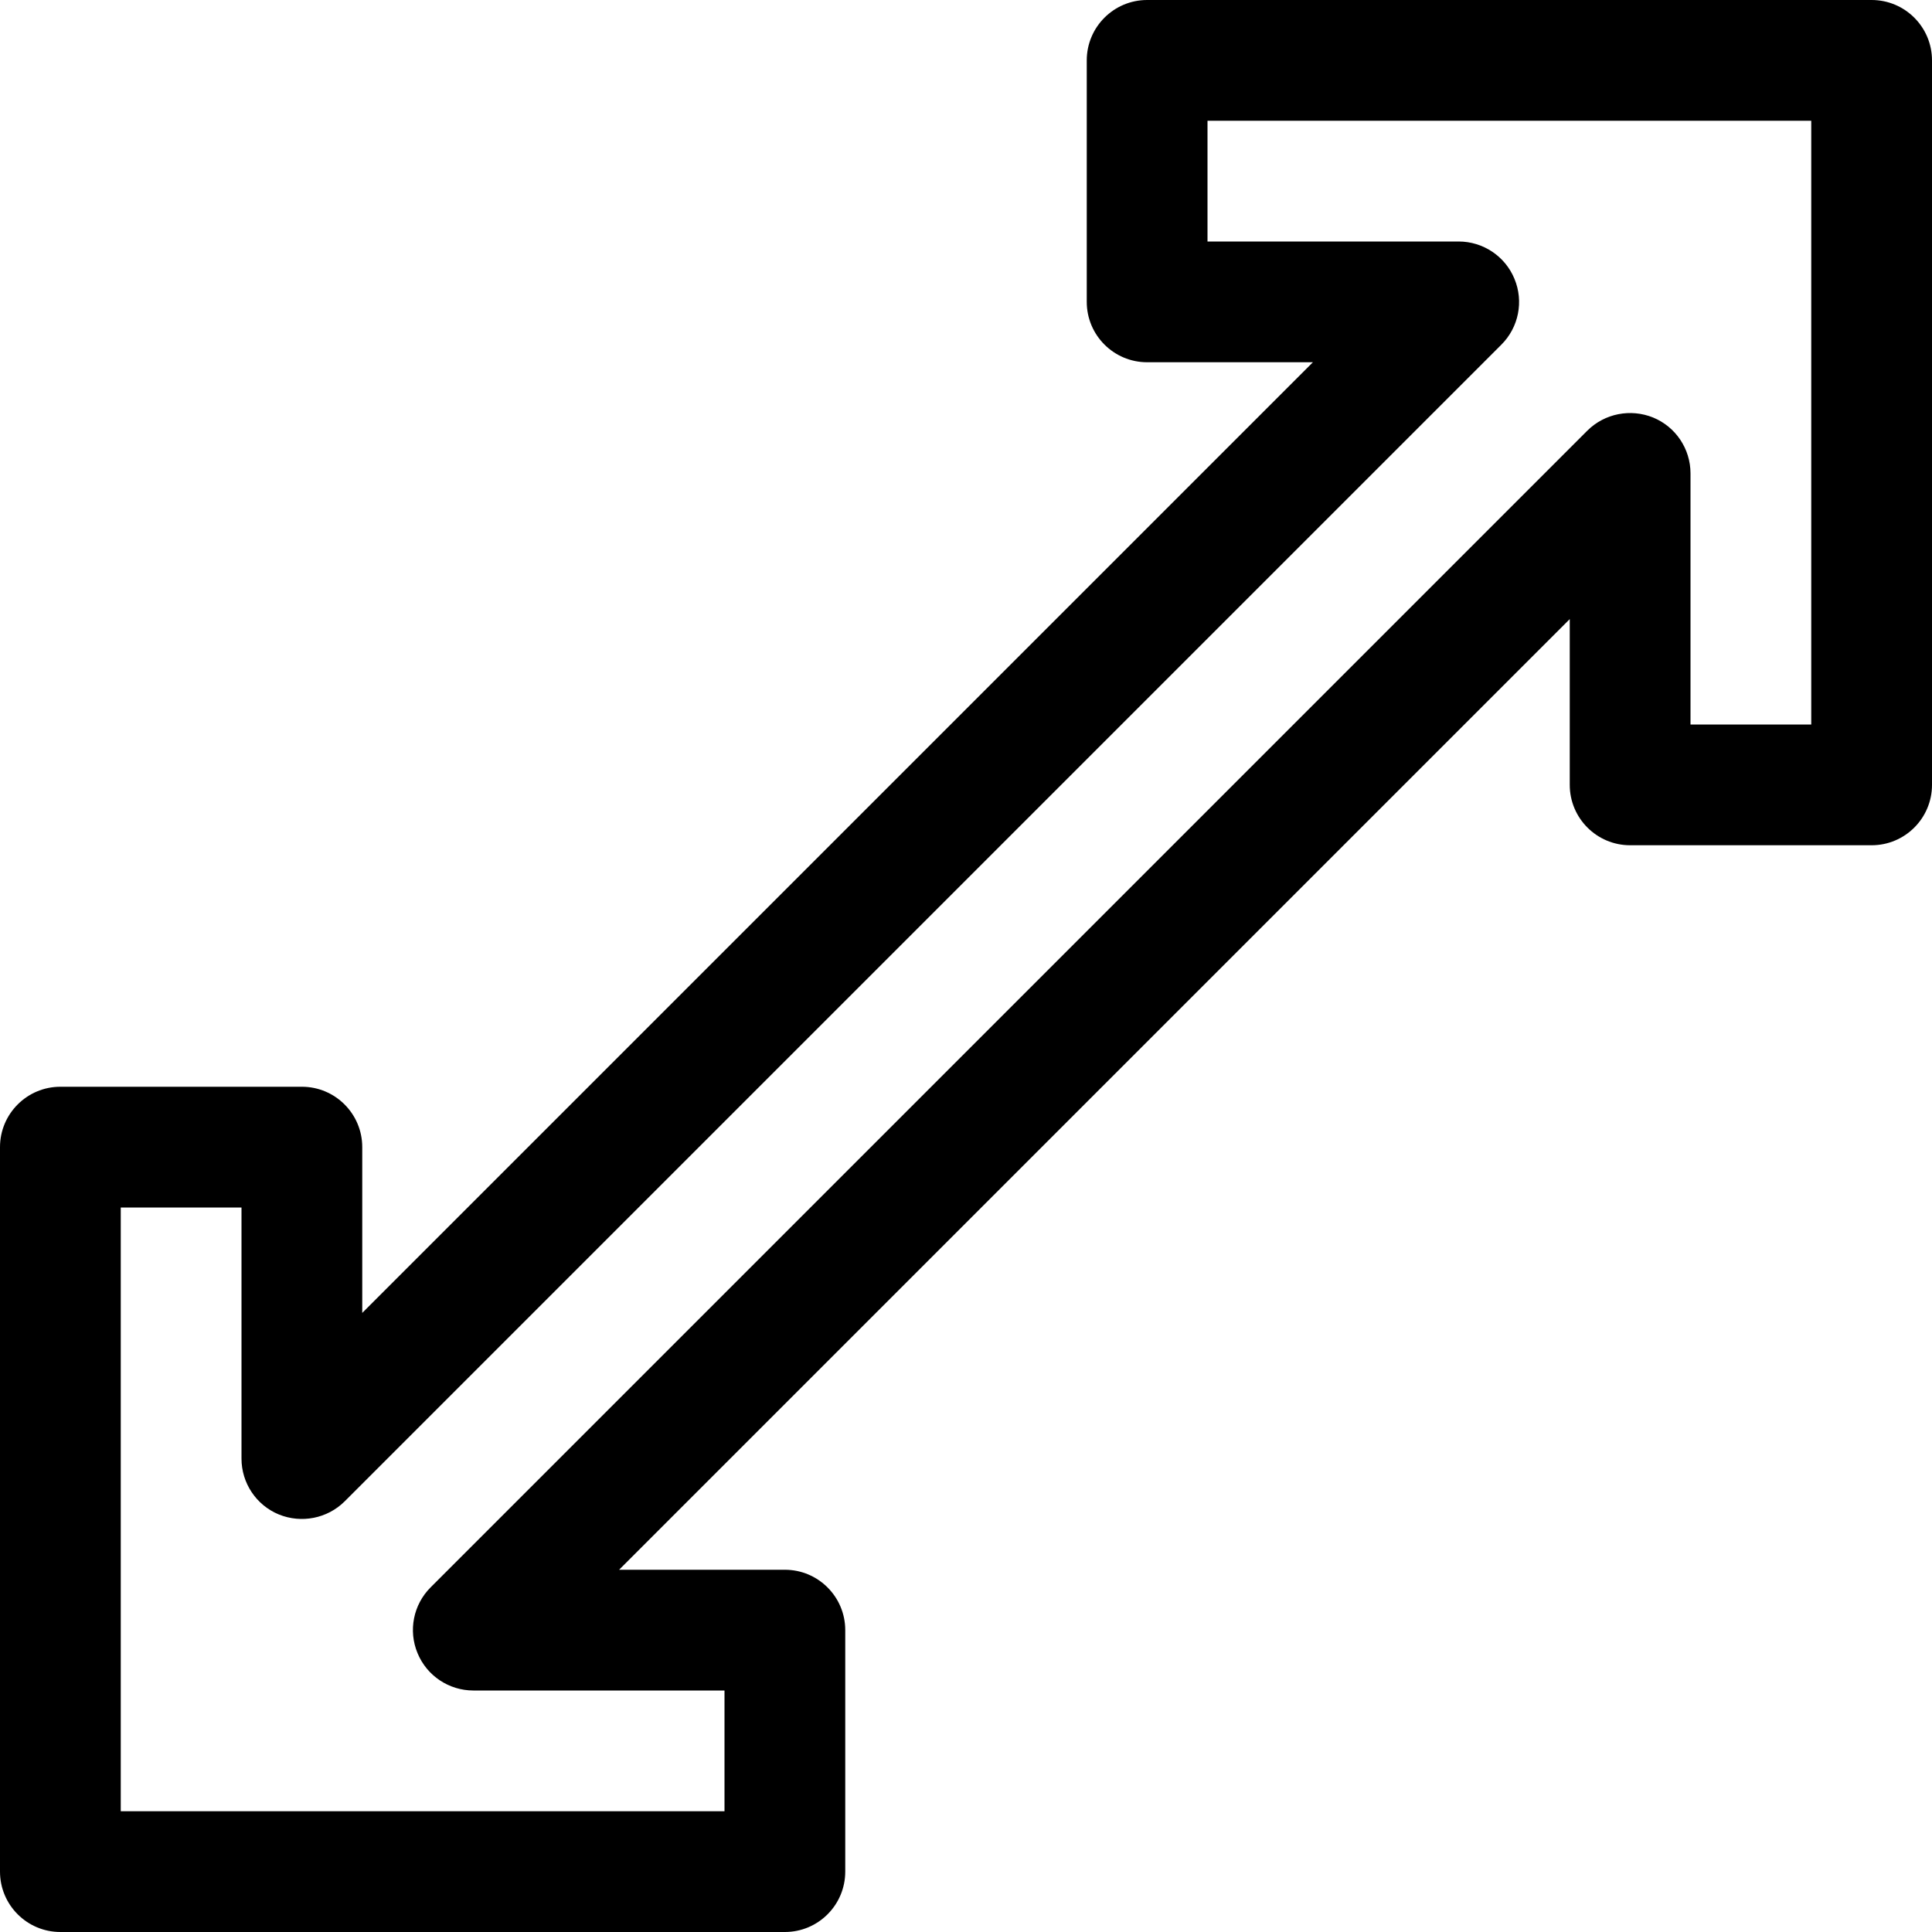 <?xml version="1.0" encoding="iso-8859-1"?>
<!-- Generator: Adobe Illustrator 19.0.0, SVG Export Plug-In . SVG Version: 6.00 Build 0)  -->
<svg version="1.1" id="Capa_1" xmlns="http://www.w3.org/2000/svg" xmlns:xlink="http://www.w3.org/1999/xlink" x="0px" y="0px"
	 viewBox="0 0 512 512" style="enable-background:new 0 0 512 512;" xml:space="preserve">
<g>
	<g>
		<path d="M496,0H304c-8.832,0-16,7.168-16,16v64c0,8.832,7.168,16,16,16h43.936L96,347.936V304c0-8.832-7.168-16-16-16H16
			c-8.832,0-16,7.168-16,16v192c0,8.832,7.168,16,16,16h192c8.832,0,16-7.168,16-16v-64c0-8.832-7.168-16-16-16h-43.936L416,164.064
			V208c0,8.832,7.168,16,16,16h64c8.832,0,16-7.168,16-16V16C512,7.168,504.832,0,496,0z M480,192h-32v-66.56
			c0-6.464-3.904-12.32-9.888-14.784c-5.984-2.432-12.864-1.088-17.44,3.456l-306.56,306.56c-4.576,4.576-5.952,11.456-3.456,17.44
			c2.464,5.984,8.32,9.888,14.784,9.888H192v32H32V320h32v66.56c0,6.464,3.904,12.32,9.888,14.784
			c5.984,2.432,12.864,1.088,17.44-3.456l306.56-306.56c4.576-4.576,5.952-11.456,3.456-17.44C398.88,67.904,393.024,64,386.56,64
			H320V32h160V192z"/>
	</g>
</g>
<g>
</g>
<g>
</g>
<g>
</g>
<g>
</g>
<g>
</g>
<g>
</g>
<g>
</g>
<g>
</g>
<g>
</g>
<g>
</g>
<g>
</g>
<g>
</g>
<g>
</g>
<g>
</g>
<g>
</g>
</svg>
